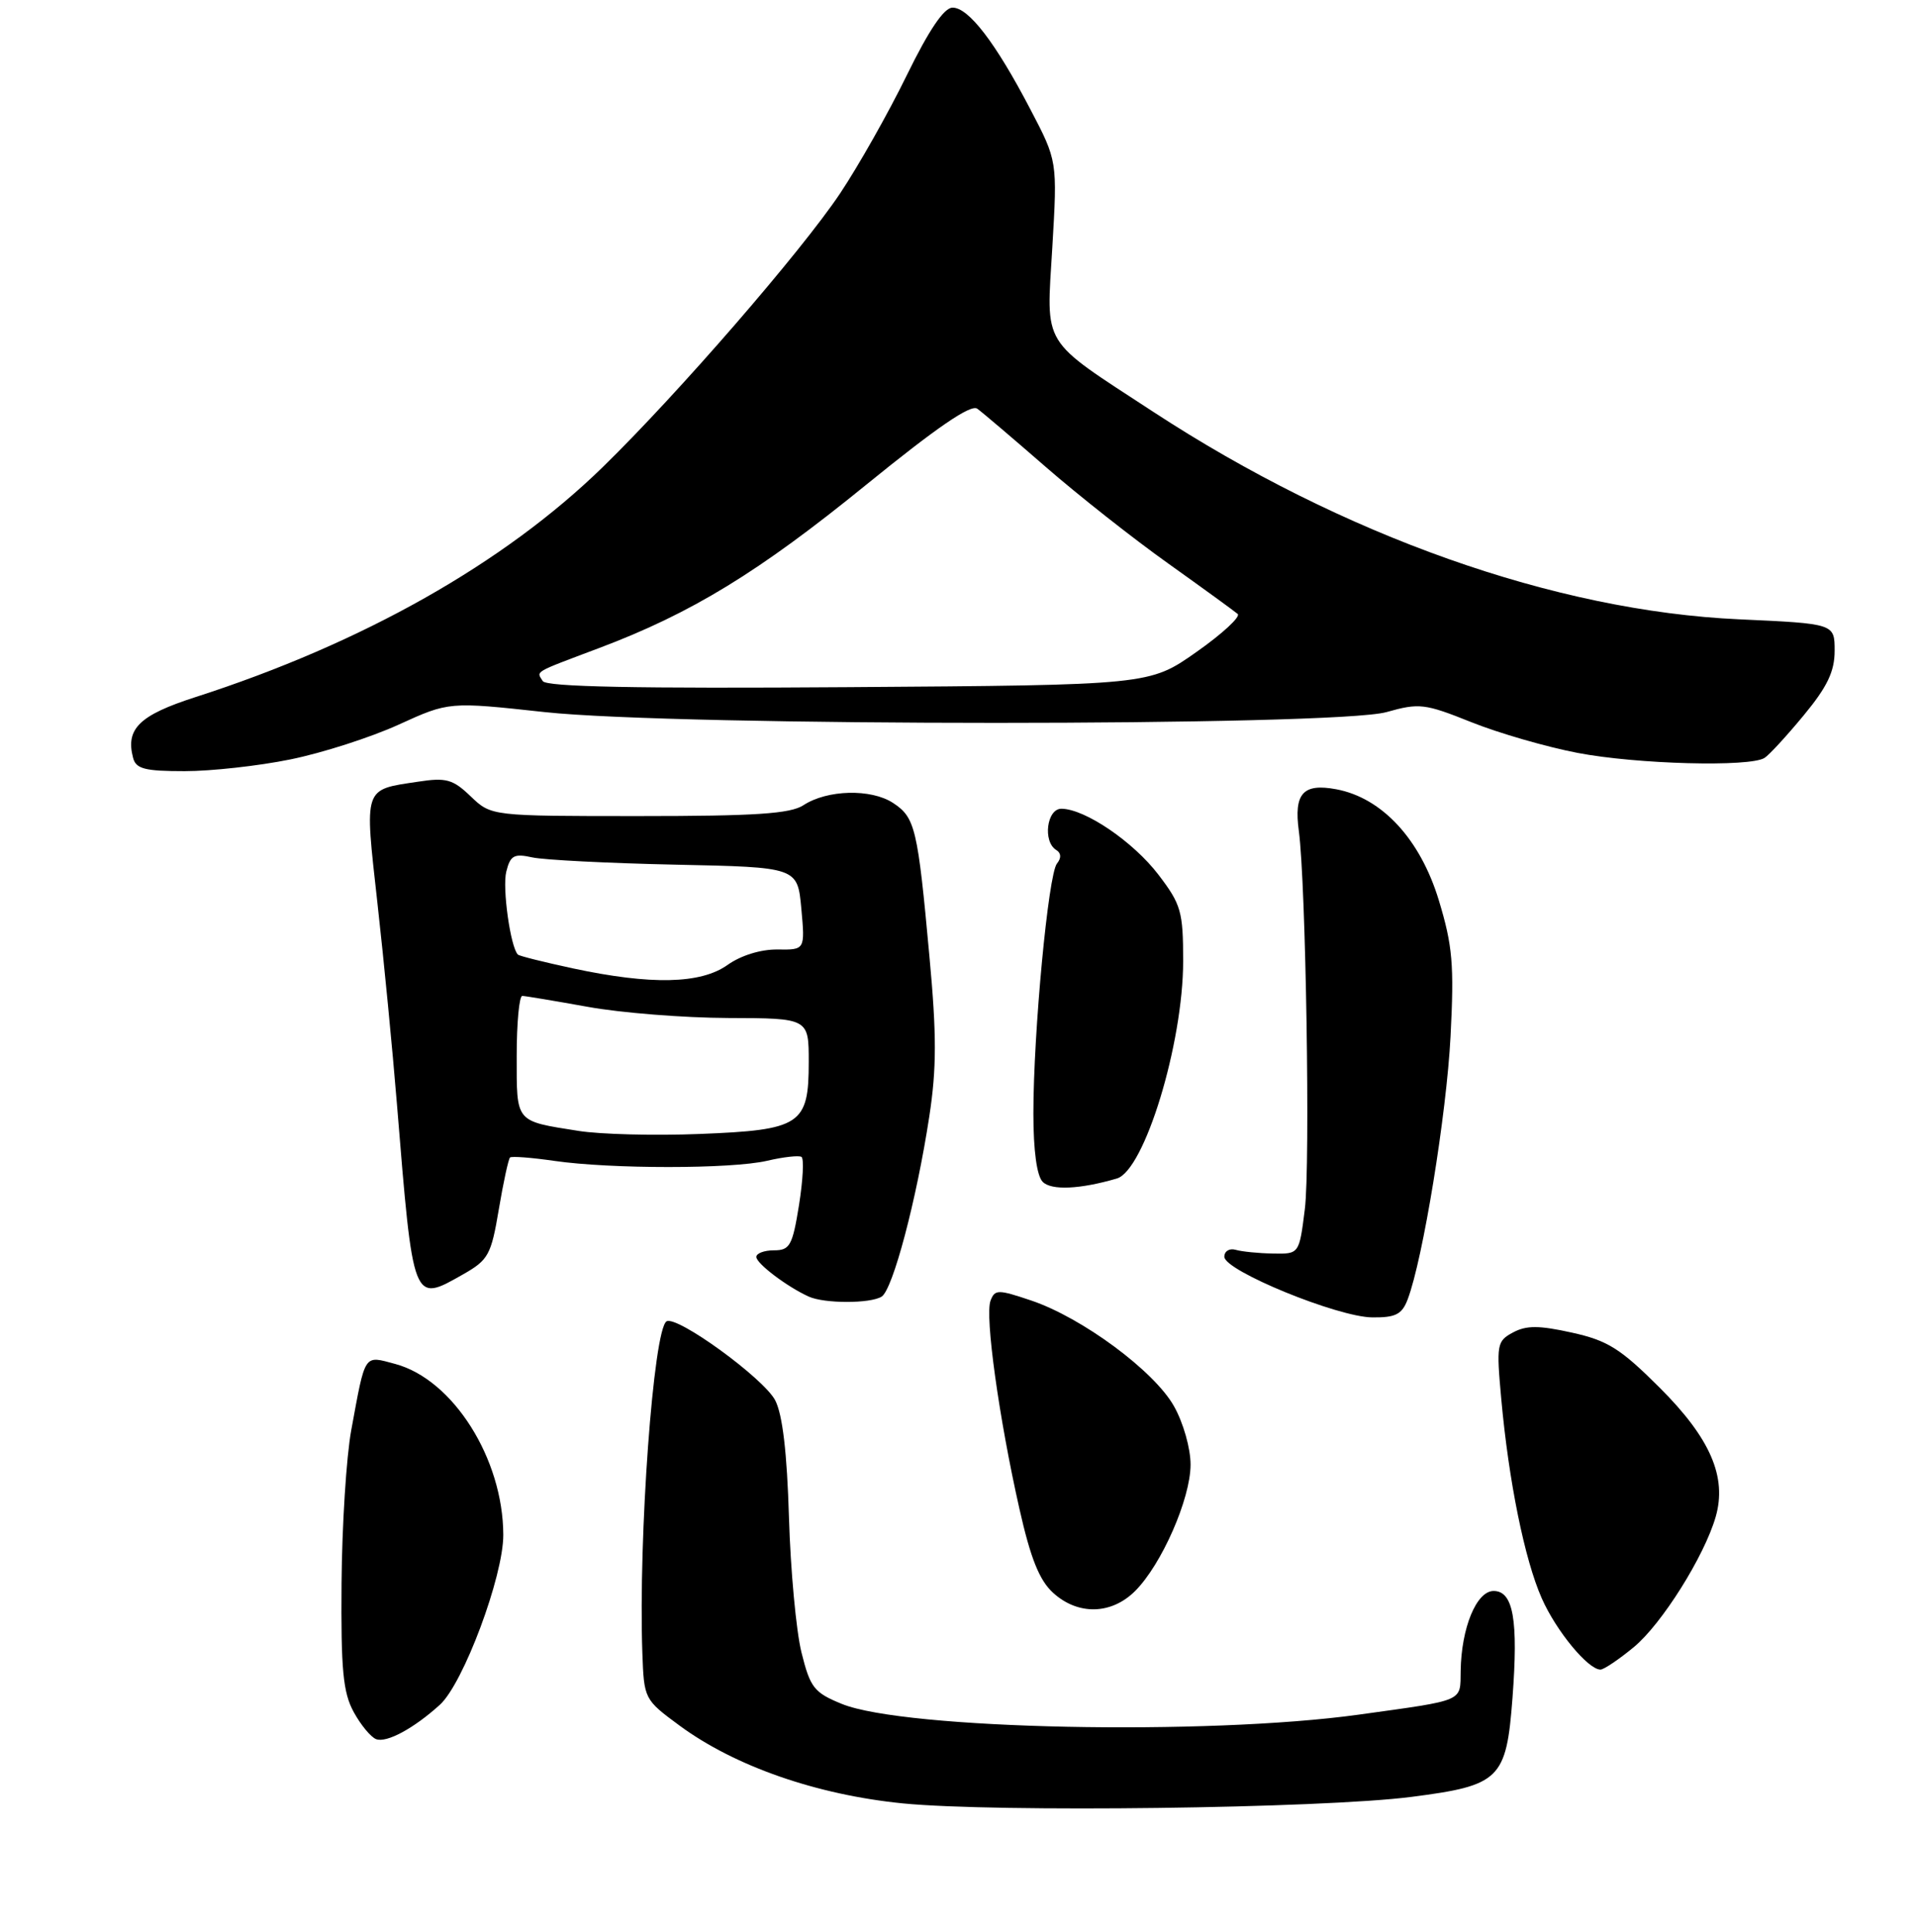 <?xml version="1.0" encoding="UTF-8" standalone="no"?>
<!DOCTYPE svg PUBLIC "-//W3C//DTD SVG 1.1//EN" "http://www.w3.org/Graphics/SVG/1.1/DTD/svg11.dtd" >
<svg xmlns="http://www.w3.org/2000/svg" xmlns:xlink="http://www.w3.org/1999/xlink" version="1.1" viewBox="0 0 256 258">
 <g >
 <path fill="currentColor"
d=" M 188.50 240.00 C 200.31 238.48 201.16 237.65 201.98 226.80 C 202.77 216.35 202.09 212.50 199.46 212.50 C 197.17 212.50 195.14 217.43 195.06 223.20 C 194.99 227.34 195.73 227.03 181.50 229.01 C 161.19 231.83 120.76 231.00 112.41 227.58 C 108.71 226.07 108.20 225.42 107.03 220.71 C 106.32 217.84 105.57 209.73 105.36 202.68 C 105.10 194.03 104.51 188.95 103.52 187.03 C 101.99 184.09 90.38 175.65 89.01 176.49 C 87.26 177.57 85.24 205.28 85.78 220.74 C 86.00 226.94 86.03 227.00 90.75 230.48 C 98.14 235.92 109.06 239.72 120.56 240.87 C 132.98 242.10 176.46 241.55 188.50 240.00 Z  M 58.74 227.70 C 61.88 224.85 67.23 210.52 67.21 205.00 C 67.18 194.82 60.50 184.26 52.79 182.18 C 48.54 181.04 48.82 180.63 46.91 191.00 C 46.25 194.57 45.67 203.80 45.61 211.50 C 45.52 223.02 45.81 226.06 47.23 228.66 C 48.18 230.40 49.53 232.03 50.23 232.29 C 51.63 232.82 55.27 230.85 58.74 227.70 Z  M 218.17 220.01 C 221.90 216.94 227.61 207.85 229.12 202.58 C 230.64 197.27 228.40 192.10 221.65 185.36 C 216.39 180.11 214.70 179.05 209.91 177.99 C 205.52 177.02 203.84 177.01 202.05 177.97 C 199.89 179.13 199.82 179.56 200.48 186.84 C 201.48 197.86 203.60 208.31 205.89 213.48 C 207.81 217.83 212.07 223.00 213.73 223.00 C 214.18 223.00 216.18 221.65 218.17 220.01 Z  M 151.59 212.50 C 155.13 208.96 158.98 200.19 158.99 195.64 C 159.00 193.48 158.02 190.02 156.77 187.81 C 154.13 183.11 144.50 175.99 137.70 173.70 C 133.27 172.21 132.86 172.21 132.28 173.72 C 131.50 175.73 133.41 189.45 136.13 201.50 C 137.63 208.16 138.80 211.08 140.64 212.75 C 143.96 215.77 148.42 215.67 151.59 212.50 Z  M 187.98 173.56 C 190.02 168.19 193.17 148.87 193.71 138.40 C 194.20 128.85 193.98 126.31 192.15 120.27 C 189.67 112.09 184.57 106.57 178.45 105.42 C 174.01 104.59 172.77 105.97 173.45 111.00 C 174.39 117.96 174.99 155.64 174.25 161.50 C 173.50 167.50 173.50 167.50 170.00 167.43 C 168.07 167.40 165.82 167.17 165.00 166.93 C 164.18 166.70 163.50 167.11 163.50 167.86 C 163.50 169.72 178.62 175.92 183.27 175.96 C 186.37 175.99 187.22 175.56 187.98 173.56 Z  M 117.74 173.18 C 119.23 172.23 122.40 160.27 124.10 149.12 C 125.08 142.71 125.09 138.25 124.12 127.76 C 122.55 110.57 122.22 109.19 119.25 107.24 C 116.31 105.32 110.46 105.47 107.29 107.55 C 105.54 108.69 100.90 109.00 85.34 109.00 C 65.61 109.00 65.61 109.00 62.87 106.38 C 60.48 104.08 59.59 103.83 55.82 104.41 C 48.49 105.51 48.66 104.99 50.40 120.60 C 51.26 128.25 52.43 140.35 53.01 147.50 C 55.19 174.27 55.10 174.04 61.84 170.21 C 65.22 168.29 65.59 167.62 66.61 161.54 C 67.22 157.91 67.90 154.79 68.11 154.60 C 68.33 154.41 70.97 154.61 74.00 155.05 C 81.56 156.15 97.66 156.15 102.44 155.04 C 104.61 154.53 106.68 154.30 107.03 154.52 C 107.38 154.74 107.23 157.63 106.70 160.96 C 105.83 166.37 105.48 167.00 103.36 167.00 C 102.06 167.00 101.00 167.40 101.00 167.88 C 101.00 168.76 105.11 171.87 108.00 173.18 C 110.09 174.13 116.25 174.13 117.74 173.18 Z  M 149.14 157.41 C 152.83 156.34 158.00 139.38 158.00 128.37 C 158.00 121.75 157.73 120.80 154.70 116.83 C 151.34 112.43 144.91 108.05 141.75 108.02 C 139.79 108.00 139.23 112.41 141.05 113.53 C 141.72 113.94 141.75 114.60 141.15 115.34 C 139.99 116.75 138.00 137.90 138.00 148.72 C 138.00 153.69 138.46 157.07 139.25 157.86 C 140.41 159.02 144.22 158.85 149.14 157.41 Z  M 38.79 101.43 C 43.03 100.57 49.53 98.48 53.23 96.79 C 59.96 93.72 59.96 93.72 72.73 95.11 C 90.39 97.03 178.36 97.03 185.16 95.11 C 189.52 93.88 190.25 93.96 196.49 96.46 C 200.16 97.93 206.54 99.77 210.67 100.56 C 218.57 102.08 233.70 102.48 235.64 101.23 C 236.27 100.83 238.63 98.26 240.89 95.52 C 244.03 91.72 245.00 89.68 245.00 86.92 C 245.00 83.30 245.00 83.30 232.25 82.72 C 207.69 81.61 179.32 71.56 154.00 55.00 C 138.85 45.09 139.73 46.53 140.53 33.01 C 141.21 21.50 141.21 21.50 137.58 14.57 C 132.94 5.68 129.34 1.00 127.20 1.02 C 126.06 1.03 124.05 4.01 121.07 10.10 C 118.64 15.08 114.64 22.16 112.19 25.83 C 106.97 33.63 90.57 52.55 80.52 62.36 C 67.32 75.24 48.43 85.92 26.07 93.12 C 18.62 95.52 16.75 97.34 17.77 101.21 C 18.15 102.70 19.33 103.00 24.66 103.00 C 28.19 103.00 34.55 102.30 38.79 101.43 Z  M 77.26 151.05 C 68.73 149.70 69.00 150.02 69.00 141.03 C 69.00 136.61 69.34 133.01 69.75 133.02 C 70.16 133.03 74.10 133.69 78.50 134.48 C 82.90 135.28 91.34 135.95 97.25 135.97 C 108.00 136.00 108.00 136.00 108.00 141.85 C 108.00 150.23 106.94 150.93 93.41 151.46 C 87.41 151.70 80.14 151.51 77.26 151.05 Z  M 76.50 129.34 C 72.65 128.51 69.35 127.69 69.16 127.50 C 68.17 126.51 67.06 118.60 67.61 116.42 C 68.15 114.25 68.64 113.98 71.09 114.52 C 72.65 114.86 81.26 115.30 90.22 115.49 C 106.50 115.83 106.50 115.83 107.01 121.35 C 107.51 126.87 107.51 126.87 103.83 126.82 C 101.60 126.79 98.95 127.61 97.16 128.88 C 93.58 131.43 86.96 131.58 76.50 129.34 Z  M 72.48 90.97 C 71.63 89.60 71.09 89.92 80.00 86.56 C 92.35 81.91 101.33 76.42 115.67 64.75 C 125.12 57.07 129.65 53.96 130.51 54.59 C 131.20 55.09 135.30 58.58 139.63 62.35 C 143.96 66.12 151.32 71.93 156.00 75.26 C 160.68 78.60 164.85 81.63 165.28 82.00 C 165.71 82.36 163.24 84.65 159.78 87.08 C 153.50 91.50 153.50 91.50 113.33 91.78 C 84.94 91.98 72.96 91.74 72.48 90.97 Z "/>
</g>
</svg>